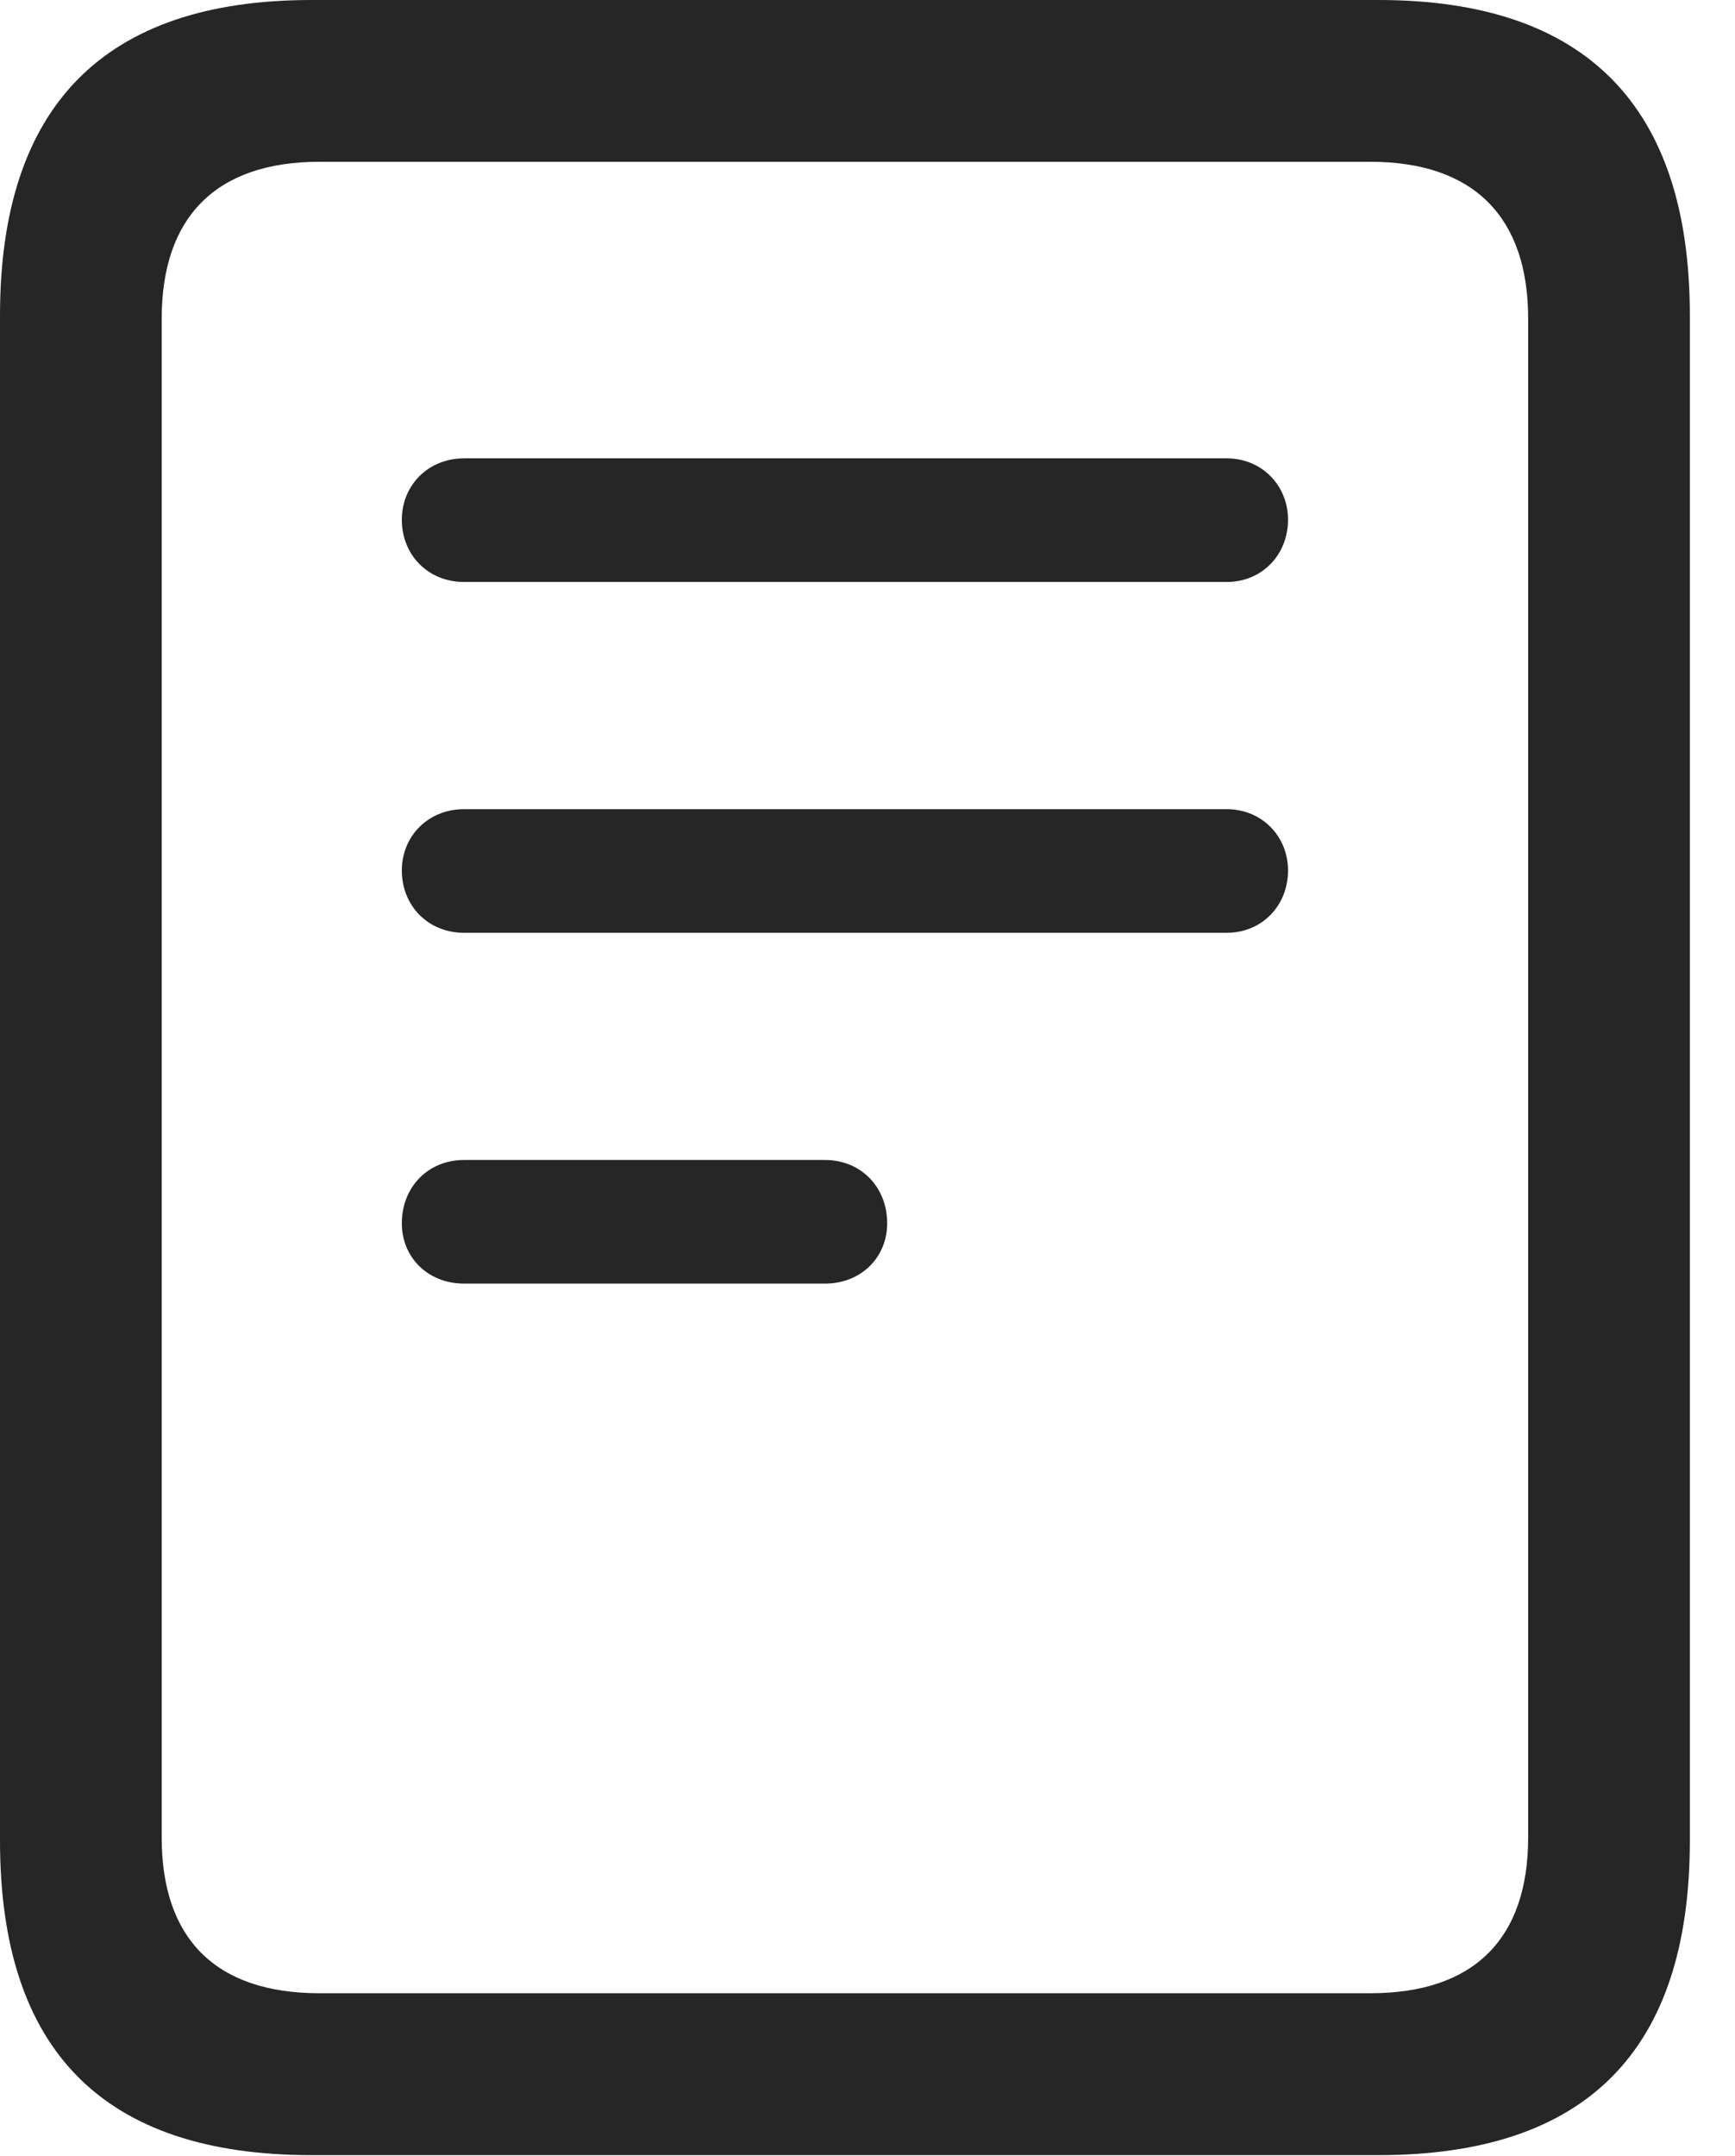 <?xml version="1.0" encoding="UTF-8"?>
<!--Generator: Apple Native CoreSVG 326-->
<!DOCTYPE svg
PUBLIC "-//W3C//DTD SVG 1.1//EN"
       "http://www.w3.org/Graphics/SVG/1.1/DTD/svg11.dtd">
<svg version="1.1" xmlns="http://www.w3.org/2000/svg" xmlns:xlink="http://www.w3.org/1999/xlink" viewBox="0 0 14.335 17.805">
 <g>
  <rect height="17.805" opacity="0" width="14.335" x="0" y="0"/>
  <path d="M3.835 4.806L10.135 4.806C10.426 4.806 10.642 4.582 10.642 4.292C10.642 4.009 10.426 3.785 10.135 3.785L3.835 3.785C3.536 3.785 3.32 4.009 3.32 4.292C3.32 4.582 3.536 4.806 3.835 4.806ZM3.835 7.703L10.135 7.703C10.426 7.703 10.642 7.479 10.642 7.188C10.642 6.906 10.426 6.682 10.135 6.682L3.835 6.682C3.536 6.682 3.32 6.906 3.32 7.188C3.32 7.479 3.536 7.703 3.835 7.703ZM3.835 10.6L6.815 10.6C7.114 10.6 7.33 10.384 7.33 10.102C7.33 9.803 7.114 9.579 6.815 9.579L3.835 9.579C3.536 9.579 3.32 9.803 3.32 10.102C3.32 10.384 3.536 10.6 3.835 10.6ZM0 15.199C0 16.934 0.855 17.797 2.573 17.797L11.389 17.797C13.107 17.797 13.962 16.934 13.962 15.199L13.962 2.606C13.962 0.88 13.107 0 11.389 0L2.573 0C0.855 0 0 0.88 0 2.606ZM1.336 15.174L1.336 2.631C1.336 1.801 1.776 1.336 2.64 1.336L11.322 1.336C12.185 1.336 12.626 1.801 12.626 2.631L12.626 15.174C12.626 16.004 12.185 16.46 11.322 16.46L2.64 16.46C1.776 16.46 1.336 16.004 1.336 15.174Z" fill="black" fill-opacity="0.85"/>
 </g>
</svg>
